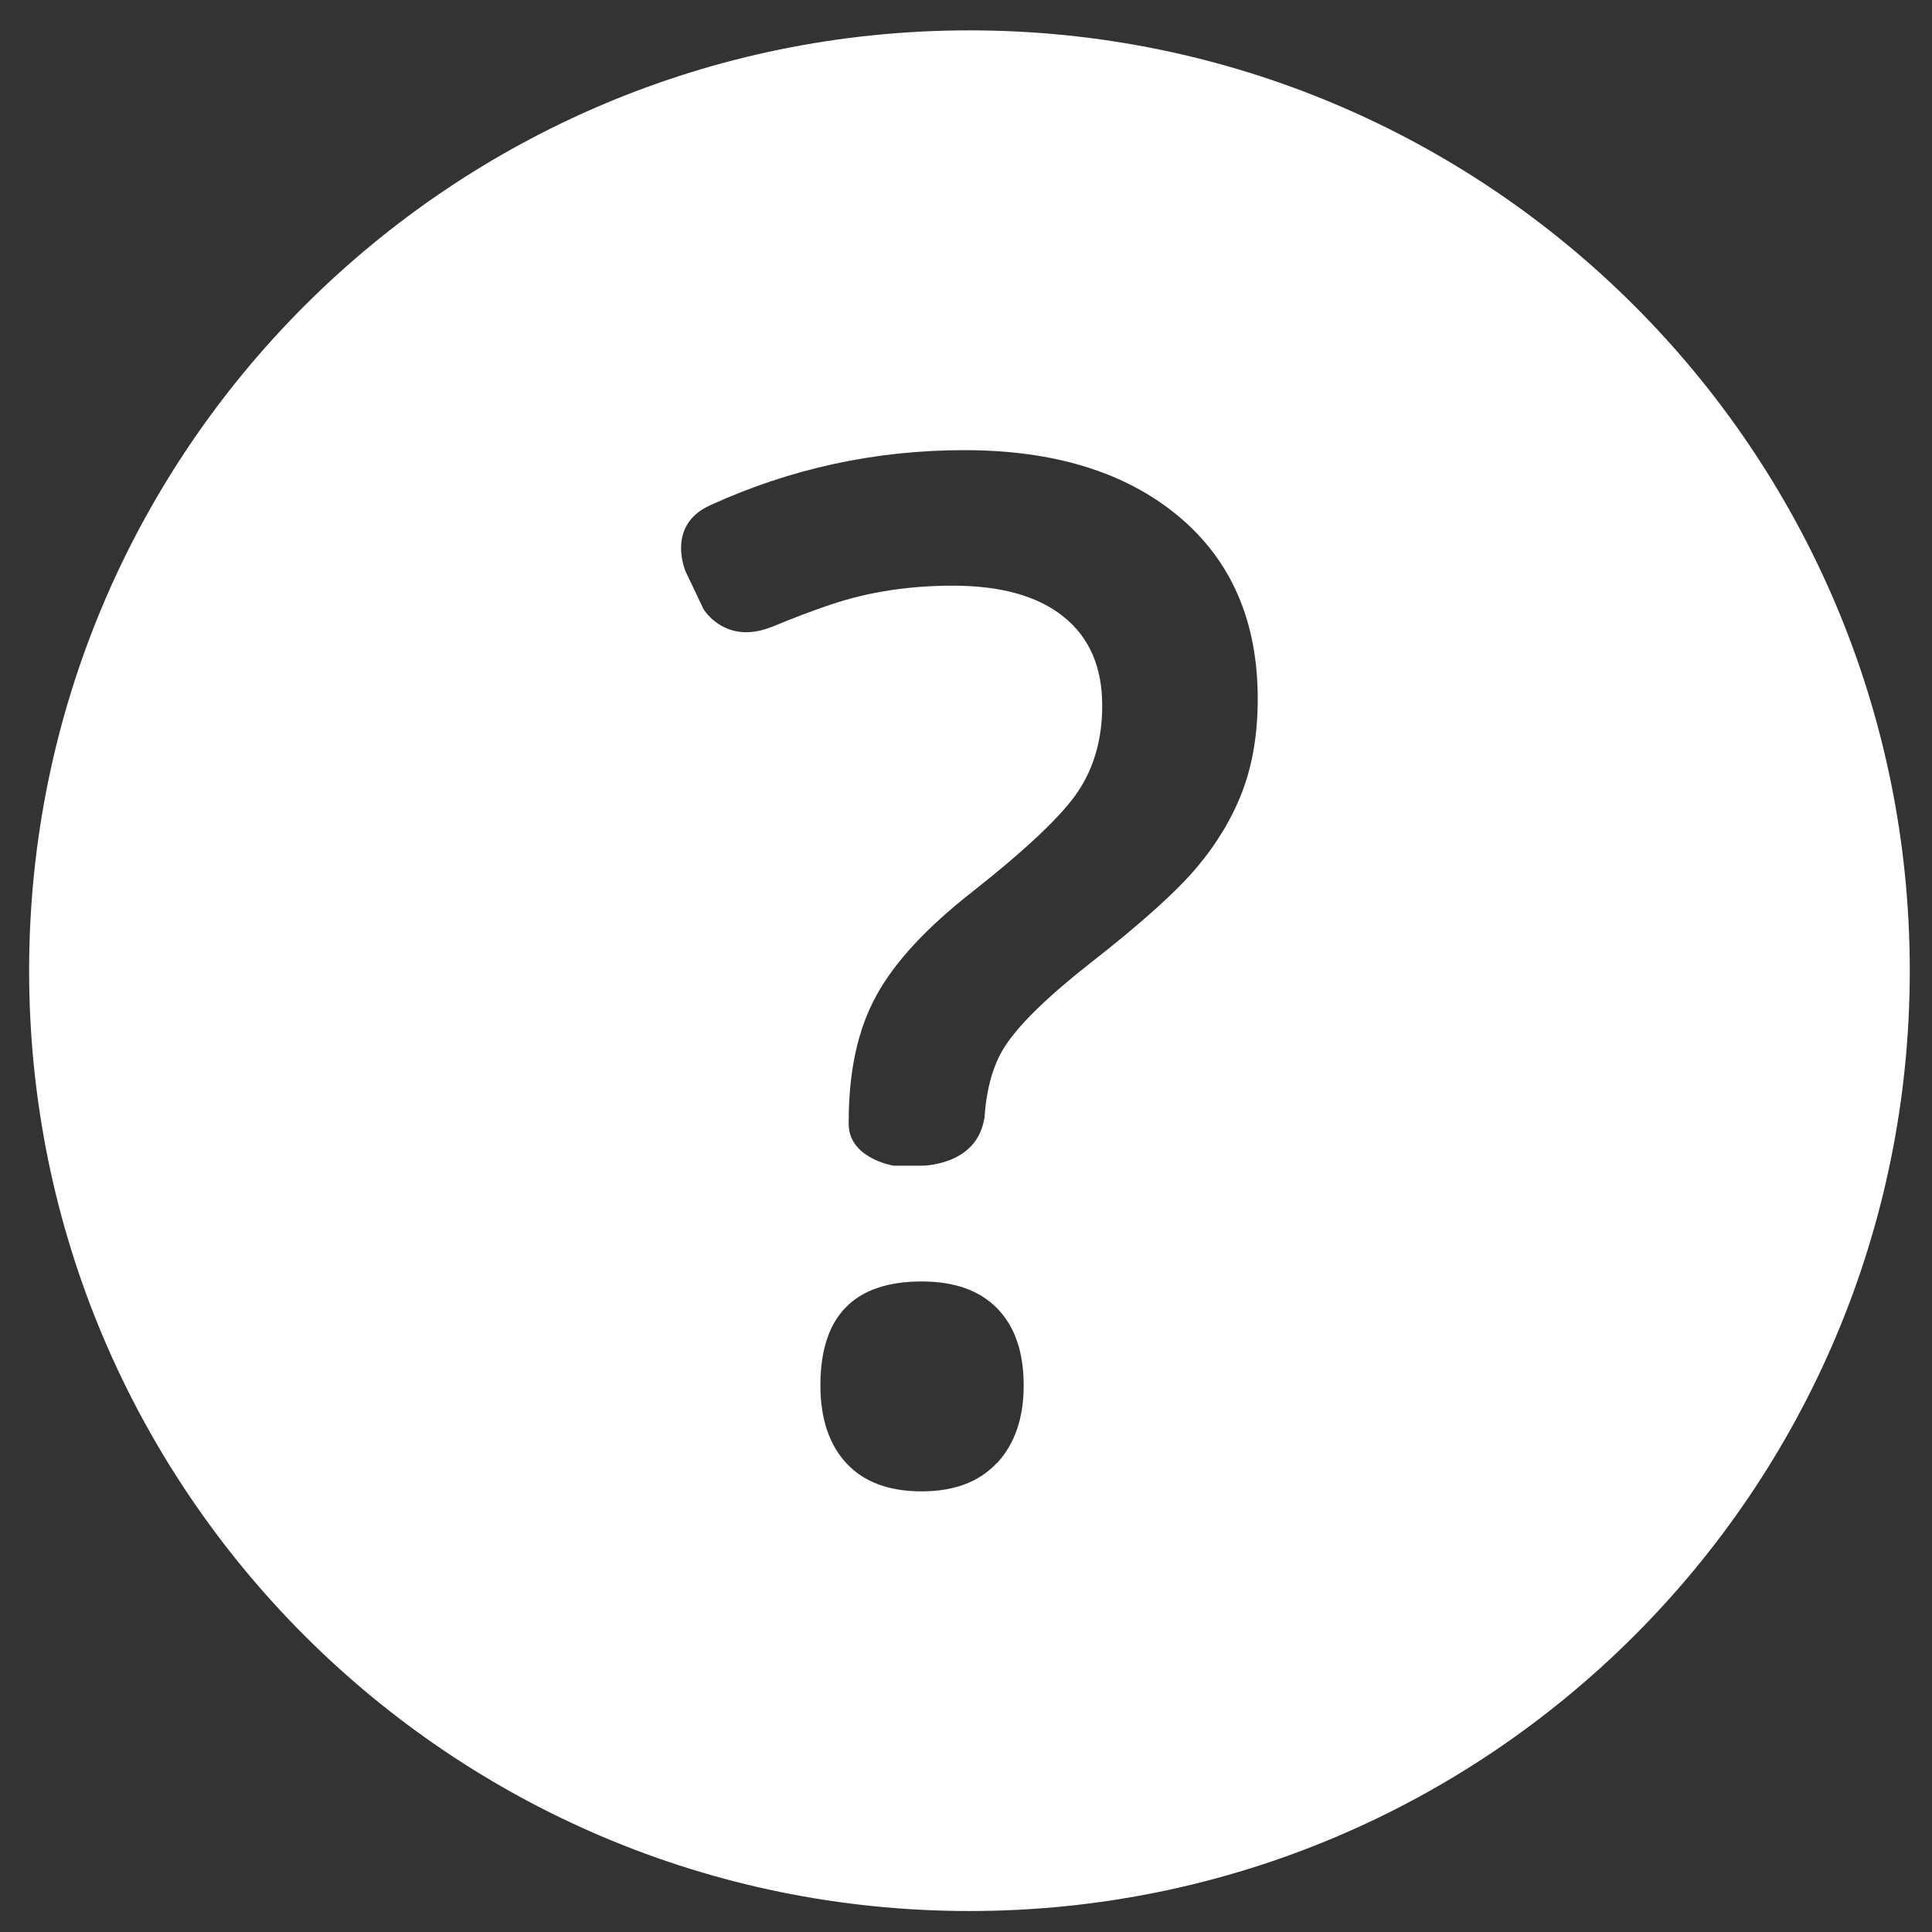 <?xml version="1.0" encoding="UTF-8" standalone="no"?>
<svg
   xmlns:dc="http://purl.org/dc/elements/1.1/"
   xmlns:cc="http://creativecommons.org/ns#"
   xmlns:rdf="http://www.w3.org/1999/02/22-rdf-syntax-ns#"
   xmlns:svg="http://www.w3.org/2000/svg"
   xmlns="http://www.w3.org/2000/svg"
   xmlns:sodipodi="http://sodipodi.sourceforge.net/DTD/sodipodi-0.dtd"
   xmlns:inkscape="http://www.inkscape.org/namespaces/inkscape"
   enable-background="new 0 0 48 48"
   height="14"
   id="Layer_1"
   version="1.1"
   viewBox="0 0 14 14"
   width="14"
   xml:space="preserve"
   inkscape:version="0.91 r13725"
   sodipodi:docname="1463092809_FAQ_2.svg"><rect x="0" y="0" width="14" height="14" fill="#333333" stroke="none"/><defs
     id="defs7" /><sodipodi:namedview
     pagecolor="#ffffff"
     bordercolor="#666666"
     borderopacity="1"
     objecttolerance="10"
     gridtolerance="10"
     guidetolerance="10"
     inkscape:pageopacity="0"
     inkscape:pageshadow="2"
     inkscape:window-width="1366"
     inkscape:window-height="711"
     id="namedview5"
     showgrid="false"
     inkscape:zoom="19.666667"
     inkscape:cx="4.9163365"
     inkscape:cy="8.2354281"
     inkscape:window-x="0"
     inkscape:window-y="30"
     inkscape:window-maximized="1"
     inkscape:current-layer="Layer_1" /><path
     d="m 7.025,0.22 c -3.763,0 -6.814,3.05 -6.814,6.814 0,3.763 3.05,6.814 6.814,6.814 3.763,0 6.814,-3.05 6.814,-6.814 0,-3.763 -3.05,-6.814 -6.814,-6.814 z M 7.225,10.6 c -0.128,0.138 -0.31,0.207 -0.546,0.207 -0.236,0 -0.418,-0.067 -0.544,-0.202 -0.126,-0.135 -0.19,-0.324 -0.19,-0.566 0,-0.502 0.244,-0.753 0.734,-0.753 0.24,0 0.422,0.066 0.549,0.197 0.127,0.131 0.19,0.317 0.19,0.556 0,0.236 -0.064,0.423 -0.192,0.562 z M 9.005,5.729 C 8.931,5.924 8.821,6.109 8.673,6.285 8.524,6.462 8.269,6.691 7.907,6.974 7.597,7.217 7.39,7.418 7.285,7.578 c -0.089,0.135 -0.137,0.311 -0.151,0.524 -8.375e-4,0.005 -0.002,0.006 -0.003,0.011 -0.06,0.336 -0.45,0.334 -0.45,0.334 l -0.205,0 c 0,0 -0.339,-0.053 -0.326,-0.319 0,-0.366 0.066,-0.67 0.2,-0.913 C 6.483,6.971 6.716,6.72 7.049,6.46 7.445,6.147 7.7,5.905 7.814,5.732 7.929,5.559 7.987,5.352 7.987,5.113 7.987,4.833 7.894,4.619 7.707,4.469 7.521,4.319 7.253,4.244 6.904,4.244 c -0.316,0 -0.609,0.045 -0.878,0.135 -0.147,0.049 -0.292,0.105 -0.435,0.165 -0.003,0.001 -0.004,5.776e-4 -0.008,0.002 -0.331,0.128 -0.485,-0.132 -0.485,-0.132 L 4.968,4.141 C 4.968,4.14 4.822,3.807 5.147,3.661 5.727,3.396 6.341,3.262 6.988,3.262 c 0.652,0 1.169,0.16 1.552,0.479 0.382,0.319 0.574,0.76 0.574,1.322 2.839e-4,0.249 -0.036,0.471 -0.109,0.665 z"
     id="path3"
     inkscape:connector-curvature="0"
     style="fill:#ffffff" /></svg>